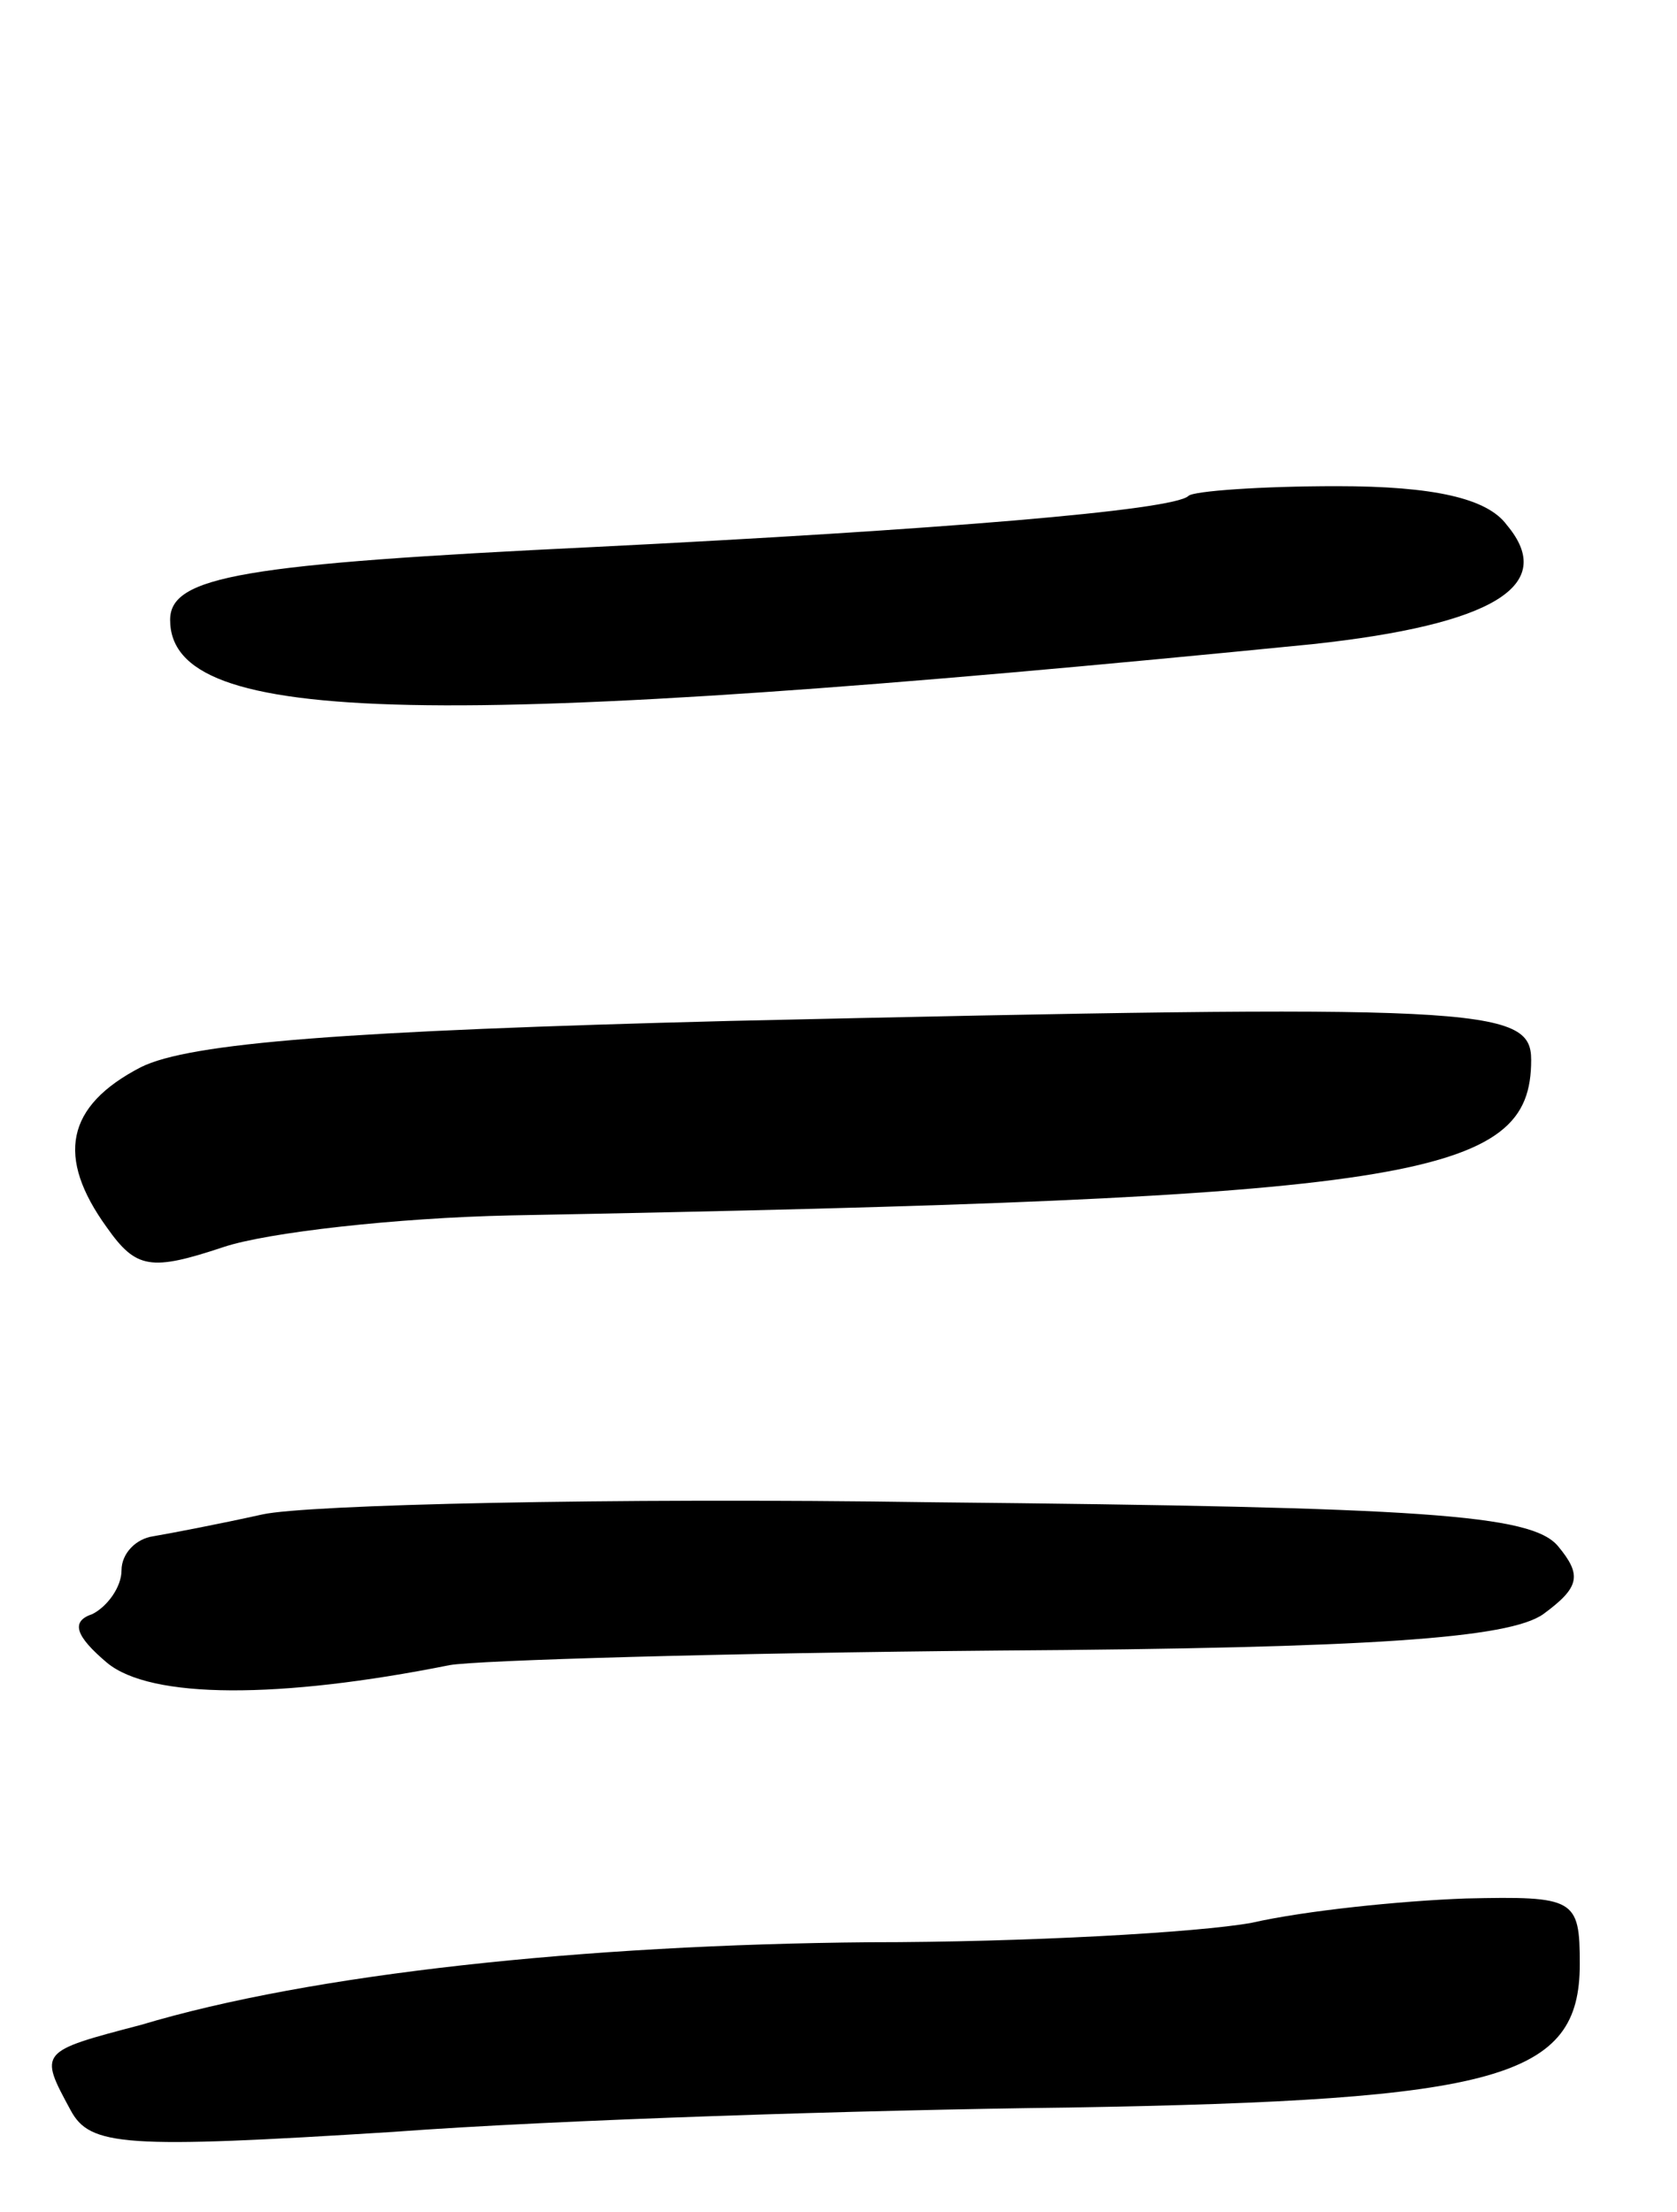 <svg version="1.0" xmlns="http://www.w3.org/2000/svg"
 width="69pt" height="91pt" viewBox="0 0 69 91"
 preserveAspectRatio="xMidYMid meet">
<g transform="translate(0,91) scale(0.1,-0.1)"
fill="#000000" stroke="none">
<path d="M489 706 c-6 -6 -104 -14 -244 -21 -145 -7 -175 -12 -175 -30 0 -44
107 -46 470 -10 74 8 101 24 80 49 -8 11 -30 16 -70 16 -31 0 -59 -2 -61 -4z"/>
<path d="M300 490 c-157 -4 -222 -9 -242 -19 -31 -16 -35 -37 -14 -66 12 -17
18 -18 48 -8 18 6 71 12 118 13 374 7 420 15 420 64 0 22 -21 23 -330 16z"/>
<path d="M108 287 c-18 -4 -39 -8 -45 -9 -7 -1 -13 -7 -13 -14 0 -7 -6 -15
-12 -18 -9 -3 -7 -9 6 -20 18 -15 71 -15 141 -1 11 2 113 5 226 6 153 1 210 5
224 15 15 11 16 16 6 28 -11 13 -55 16 -257 18 -134 2 -258 -1 -276 -5z"/>
<path d="M515 119 c-22 -4 -93 -8 -157 -8 -118 -1 -230 -13 -300 -34 -42 -11
-42 -11 -29 -35 8 -15 22 -16 133 -9 67 5 193 9 278 10 177 3 210 12 210 59 0
27 -2 28 -47 27 -27 -1 -66 -5 -88 -10z"/>
</g>
</svg>
